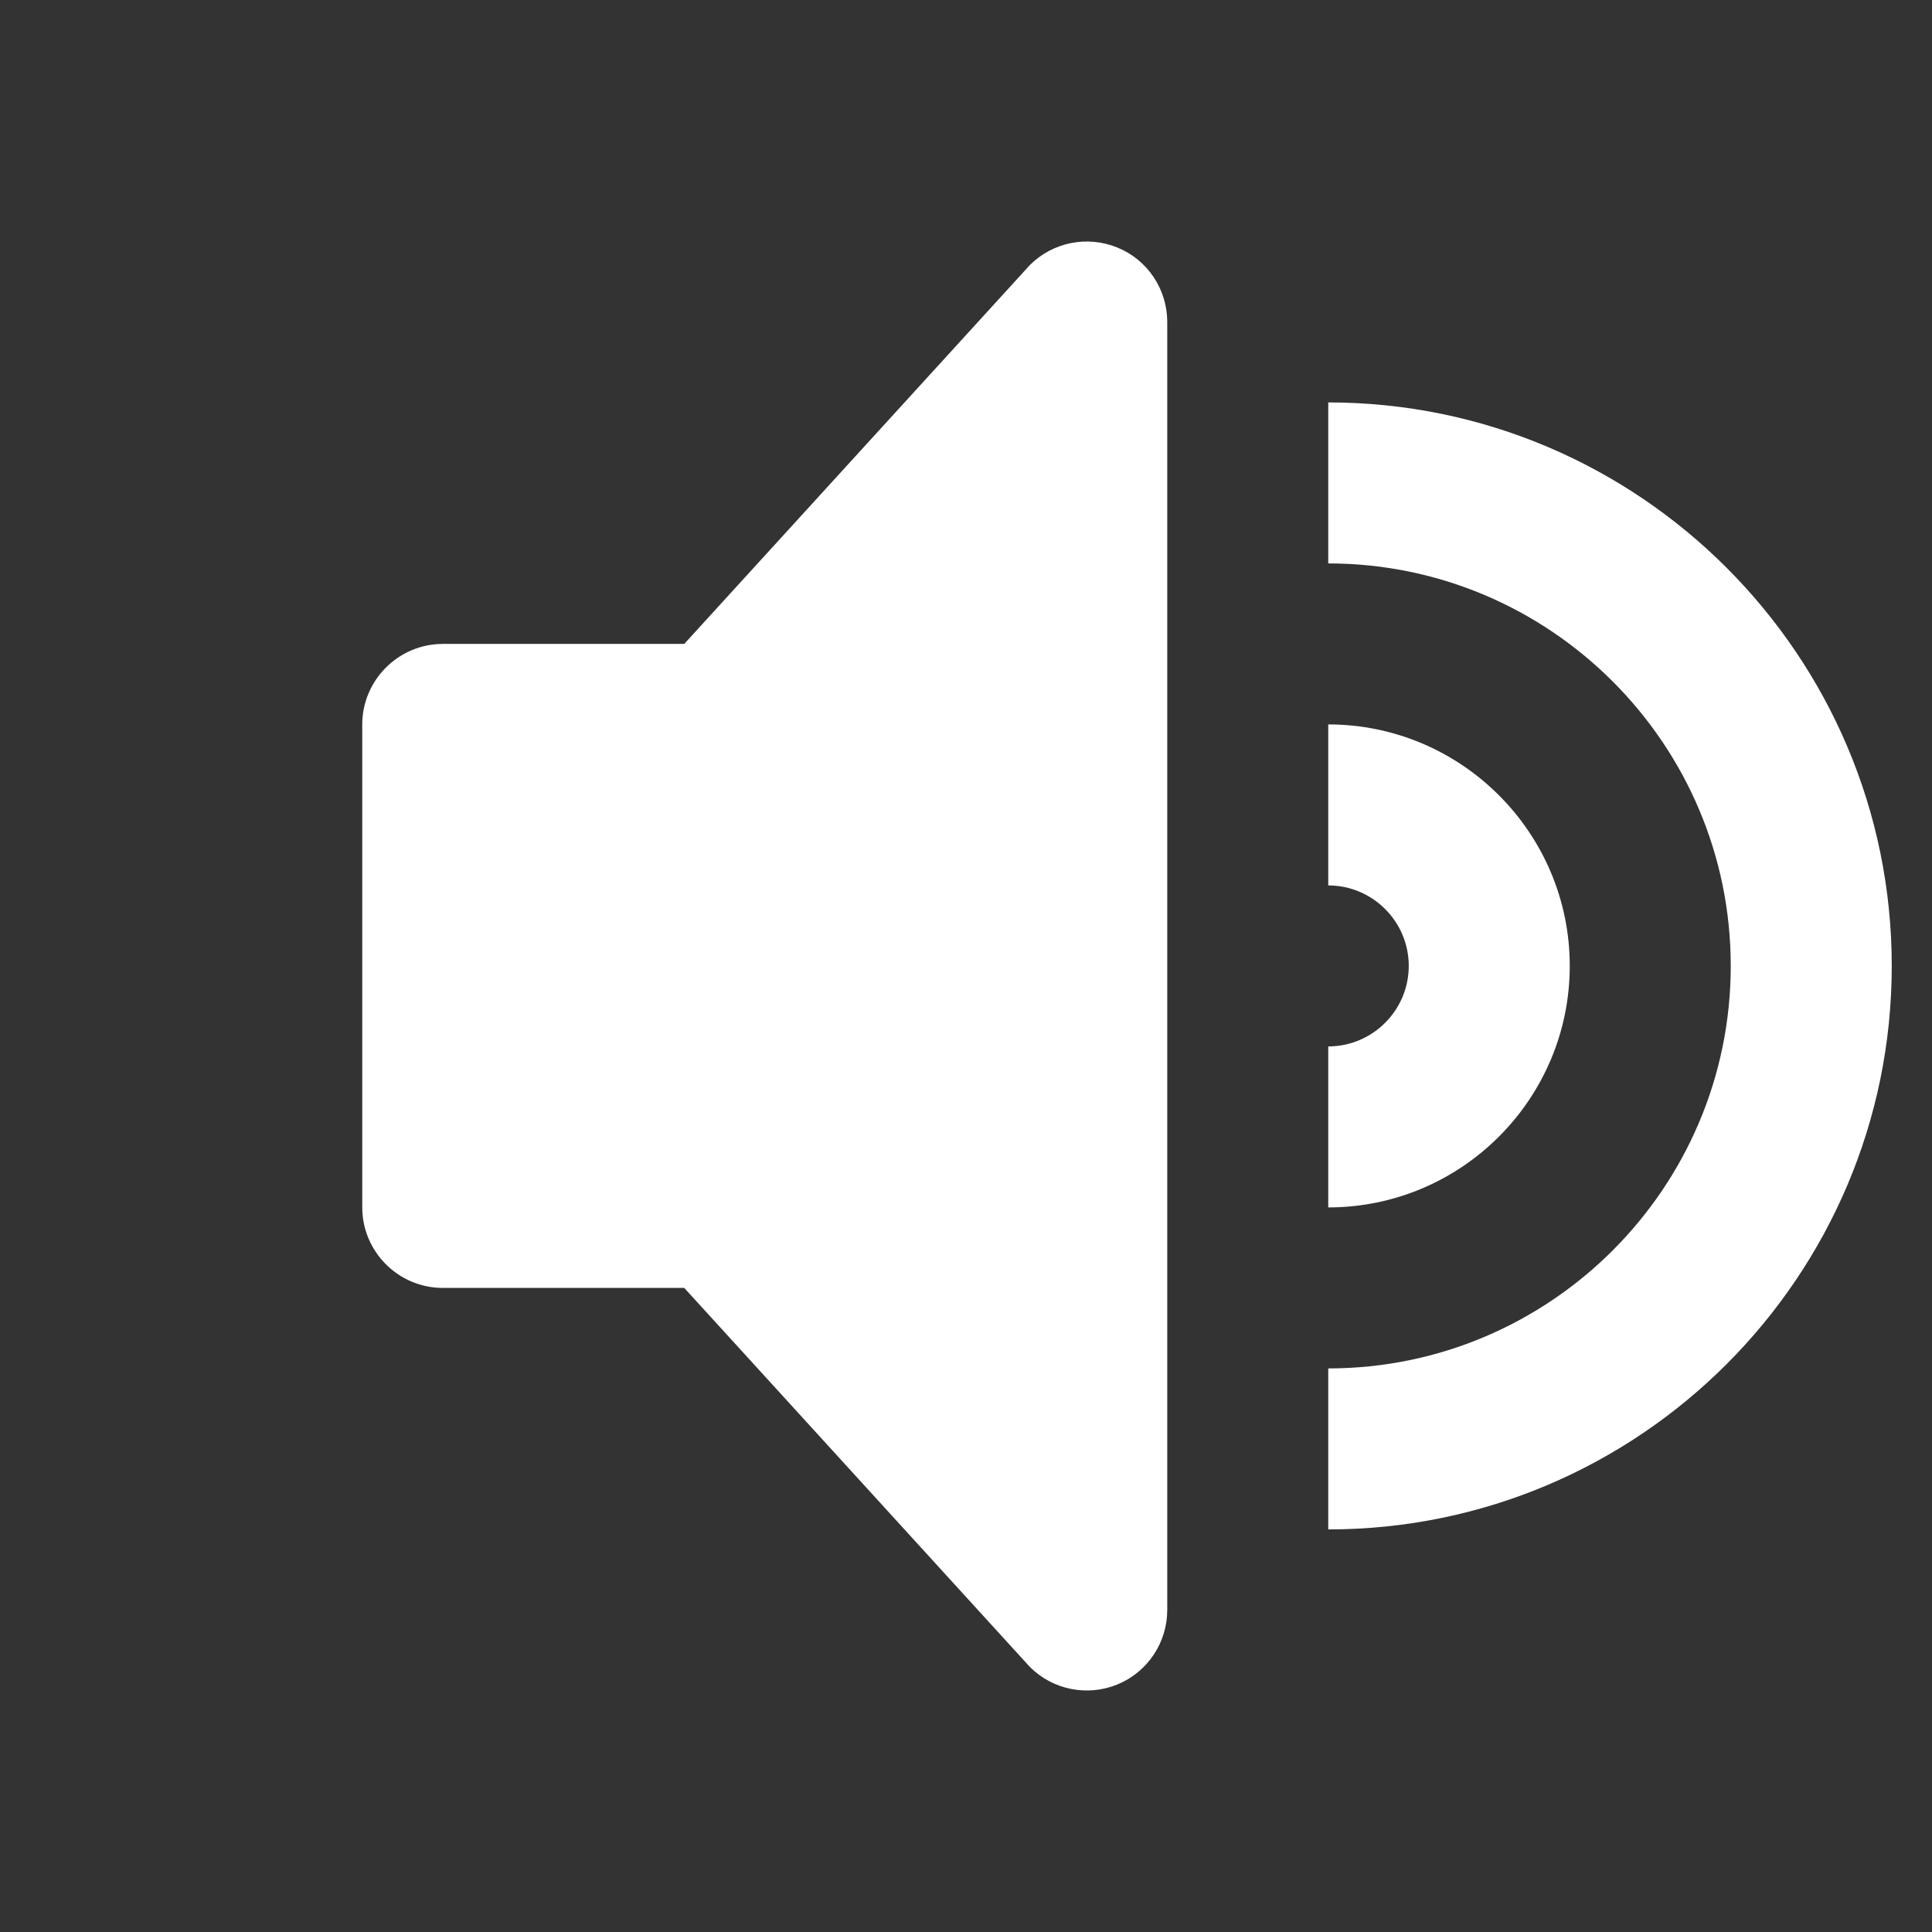 <svg width="24" height="24" viewBox="0 0 24 24" fill="none" xmlns="http://www.w3.org/2000/svg">
<rect x="0" y="0" width="24" height="24" fill="#333333" stroke="none"/>
<path fill-rule="evenodd" clip-rule="evenodd" d="M9.383 0.076C9.009 -0.078 8.579 0.007 8.293 0.293L4 4.999H1C0.45 4.999 0 5.45 0 5.999V11.999C0 12.549 0.45 12.999 1 12.999H4L8.293 17.707C8.579 17.993 9.009 18.078 9.383 17.924C9.757 17.769 10 17.404 10 16.999V0.999C10 0.596 9.757 0.229 9.383 0.076ZM12 1.999V3.999C14.757 3.999 17 6.243 17 8.999C17 11.756 14.757 13.999 12 13.999V15.999C15.86 15.999 19 12.86 19 8.999C19 5.14 15.86 1.999 12 1.999ZM12 5.999C13.654 5.999 15 7.346 15 8.999C15 10.654 13.654 11.999 12 11.999V9.999C12.551 9.999 13 9.55 13 8.999C13 8.448 12.551 7.999 12 7.999V5.999Z" transform="translate(4.5 3)" fill="white"/>
</svg>

